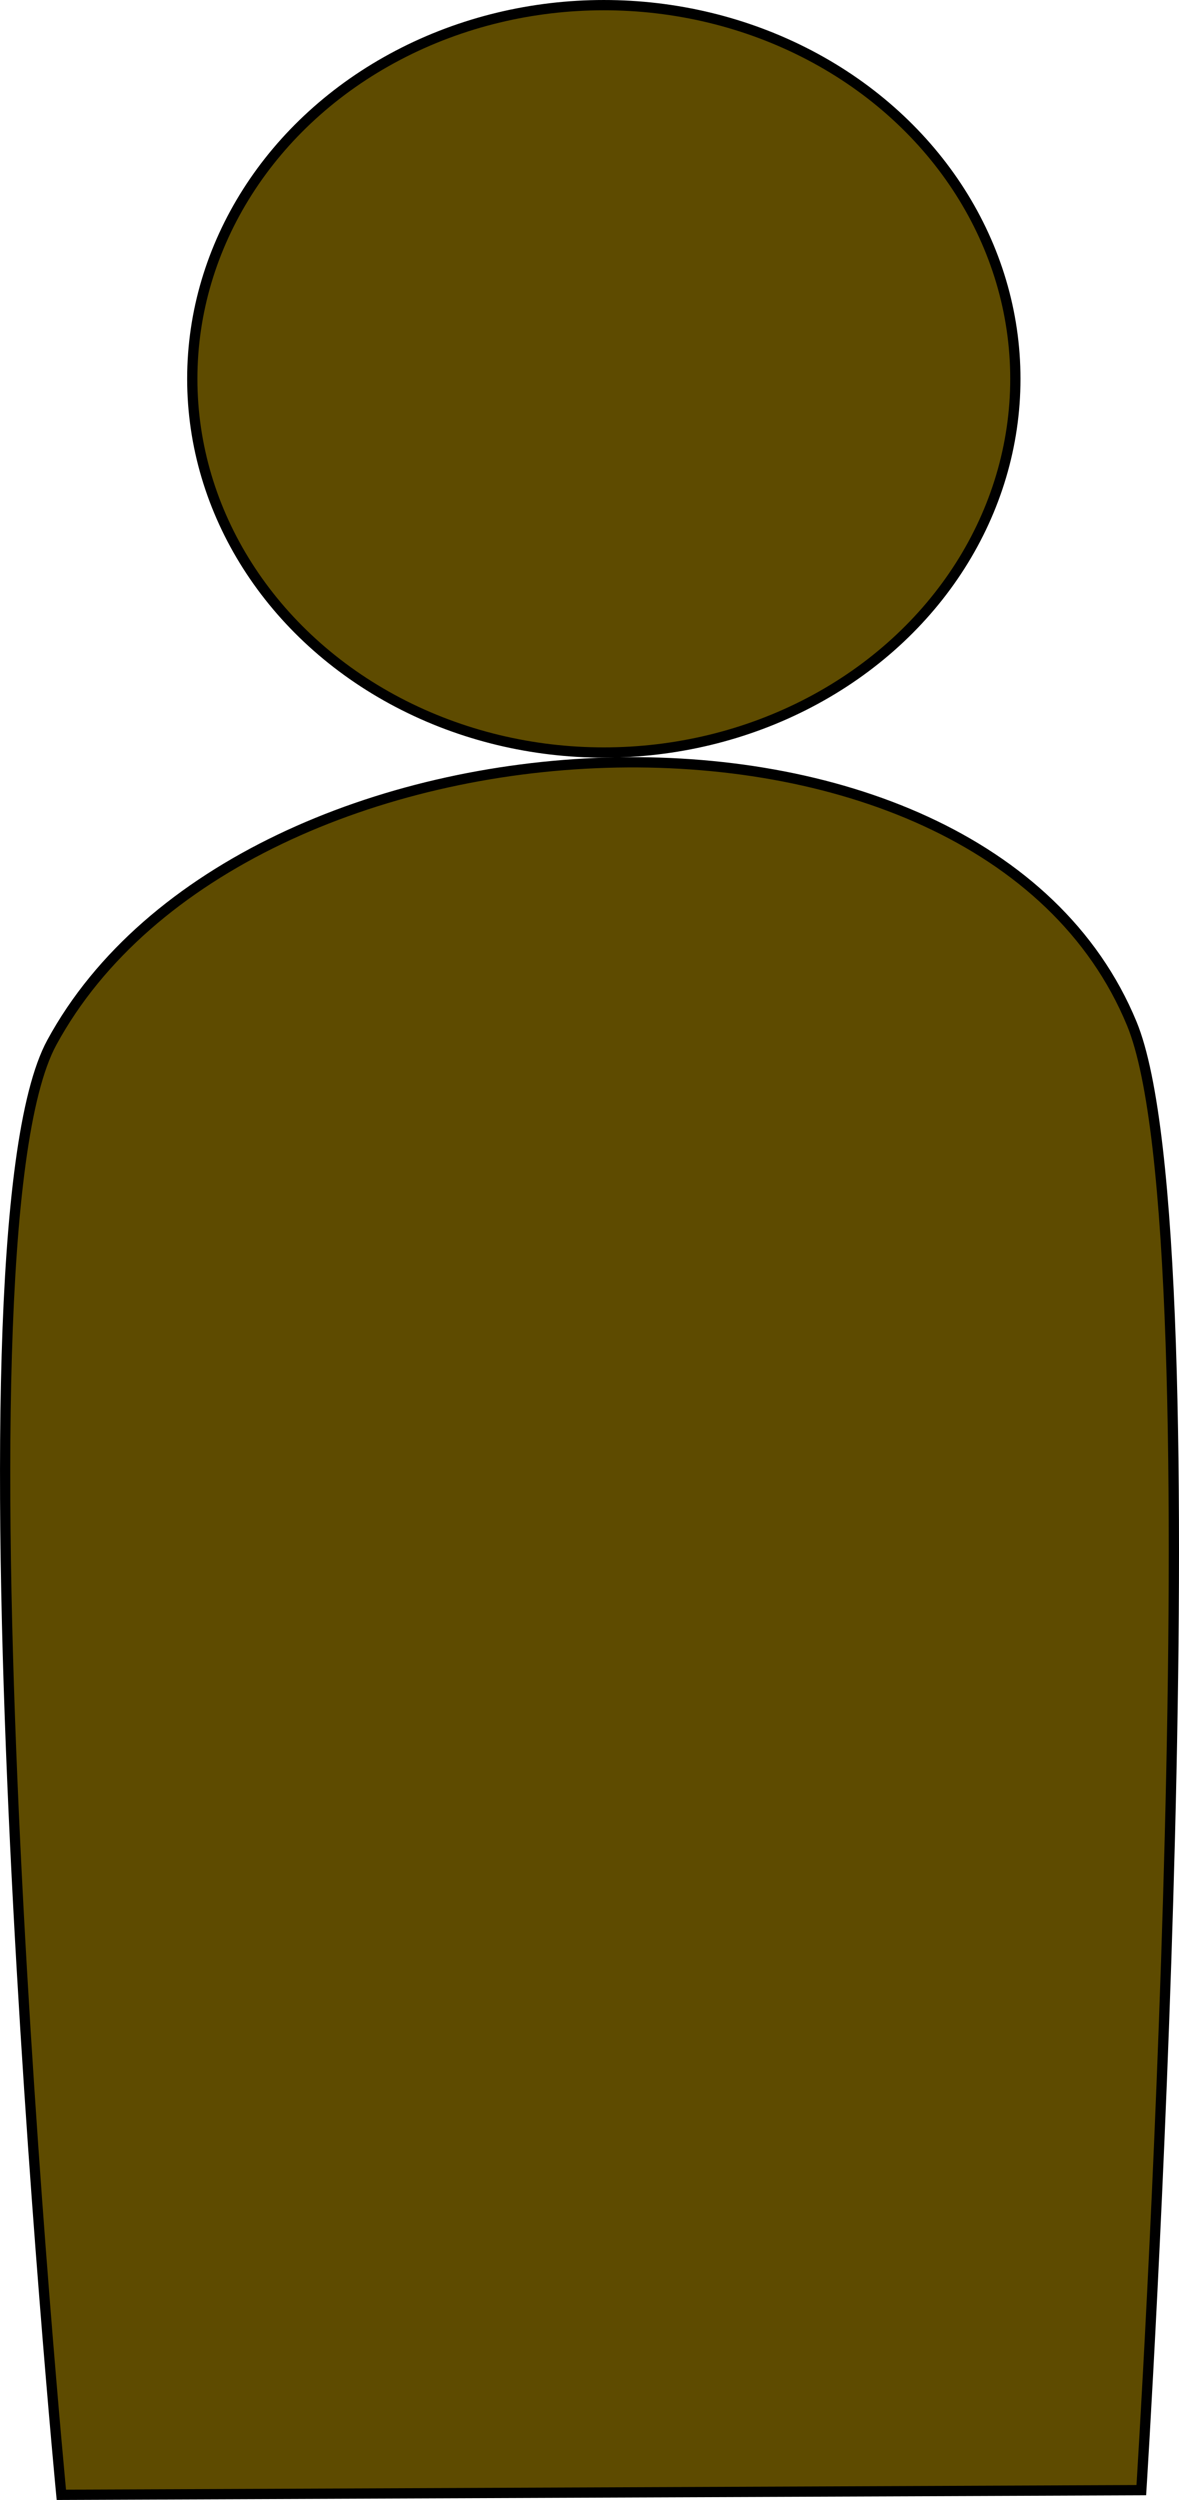 <?xml version="1.0" encoding="UTF-8" standalone="no"?>
<!-- Created with Inkscape (http://www.inkscape.org/) -->

<svg
   width="87.934mm"
   height="186.347mm"
   viewBox="0 0 87.934 186.347"
   version="1.1"
   id="svg5"
   inkscape:version="1.2.1 (9c6d41e410, 2022-07-14)"
   sodipodi:docname="client_base2.svg"
   xmlns:inkscape="http://www.inkscape.org/namespaces/inkscape"
   xmlns:sodipodi="http://sodipodi.sourceforge.net/DTD/sodipodi-0.dtd"
   xmlns="http://www.w3.org/2000/svg"
   xmlns:svg="http://www.w3.org/2000/svg">
  <sodipodi:namedview
     id="namedview7"
     pagecolor="#ffffff"
     bordercolor="#000000"
     borderopacity="0.25"
     inkscape:showpageshadow="2"
     inkscape:pageopacity="0.0"
     inkscape:pagecheckerboard="0"
     inkscape:deskcolor="#d1d1d1"
     inkscape:document-units="mm"
     showgrid="false"
     inkscape:zoom="0.74564394"
     inkscape:cx="192.4511"
     inkscape:cy="287.00025"
     inkscape:window-width="1920"
     inkscape:window-height="1017"
     inkscape:window-x="-8"
     inkscape:window-y="-8"
     inkscape:window-maximized="1"
     inkscape:current-layer="layer1" />
  <defs
     id="defs2" />
  <g
     inkscape:label="Calque 1"
     inkscape:groupmode="layer"
     id="layer1"
     transform="translate(-54.852,-72.714)">
    <ellipse
       style="fill:#5e4b00;stroke:#000000;stroke-width:0.765;fill-opacity:1"
       id="path234"
       cx="99.887"
       cy="100.952"
       rx="30.694"
       ry="27.855" />
    <path
       id="rect288"
       style="fill:#5e4b00;stroke:#000000;stroke-width:0.765;fill-opacity:1"
       d="m 58.717,150.421 c 14.235,-26.188 69.172,-28.957 80.548,-1.407 6.622,16.035 0.71,109.315 0.71,109.315 l -80.548,0.349 c 0,0 -8.938,-93.119 -0.71,-108.257 z"
       sodipodi:nodetypes="ssccs" />
  </g>
</svg>
